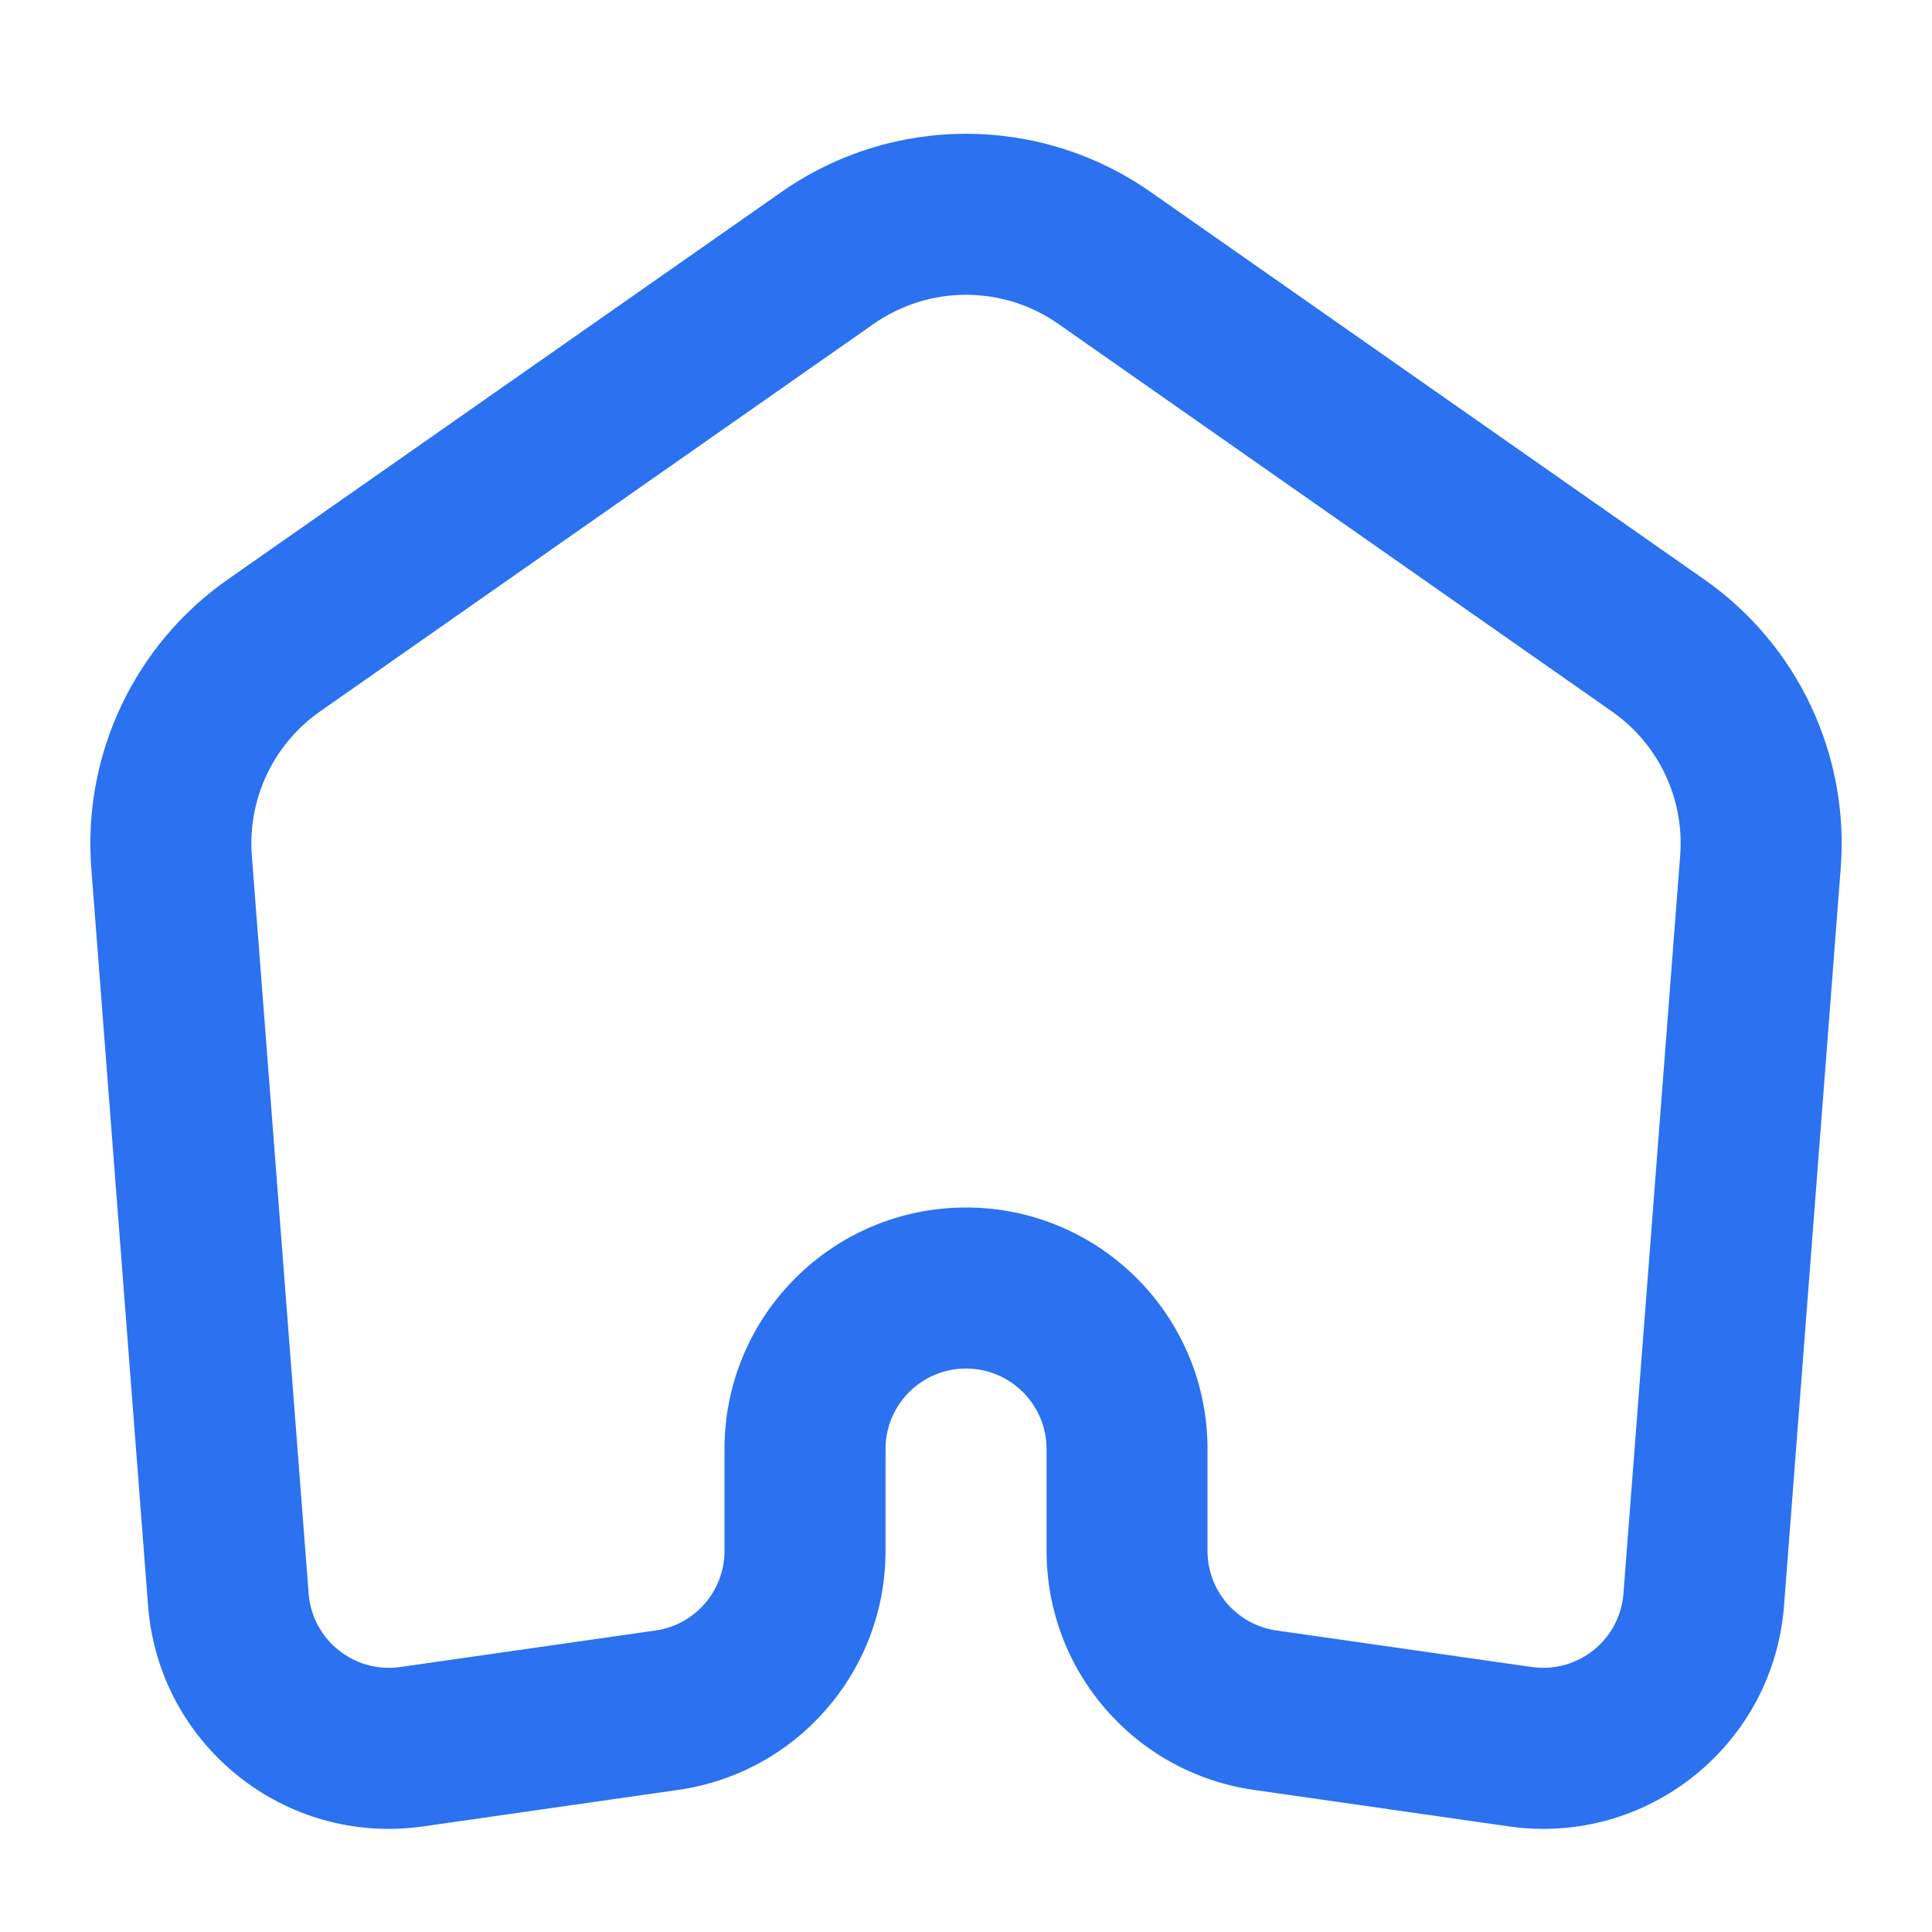 
<svg width="20" height="20" viewBox="0 0 20 20" fill="none" xmlns="http://www.w3.org/2000/svg">
<path fill-rule="evenodd" clip-rule="evenodd" d="M11.912 1.988C10.764 1.184 9.236 1.184 8.089 1.988L2.357 5.999C1.392 6.675 0.855 7.811 0.945 8.986L1.533 16.624C1.644 18.064 2.949 19.111 4.379 18.907L7.02 18.529C8.252 18.353 9.167 17.299 9.167 16.055V15C9.167 14.54 9.54 14.167 10 14.167C10.46 14.167 10.834 14.54 10.834 15V16.055C10.834 17.299 11.748 18.353 12.98 18.529L15.621 18.907C17.052 19.111 18.357 18.064 18.468 16.624L19.055 8.986C19.145 7.811 18.609 6.675 17.643 5.999L11.912 1.988ZM9.044 3.353C9.618 2.951 10.382 2.951 10.956 3.353L16.687 7.365C17.17 7.703 17.439 8.27 17.393 8.858L16.806 16.496C16.769 16.976 16.334 17.325 15.857 17.257L13.216 16.879C12.805 16.821 12.5 16.469 12.5 16.055V15C12.5 13.619 11.381 12.5 10 12.5C8.62 12.5 7.5 13.619 7.5 15V16.055C7.5 16.469 7.195 16.821 6.785 16.879L4.143 17.257C3.667 17.325 3.232 16.976 3.195 16.496L2.607 8.858C2.562 8.27 2.83 7.703 3.313 7.365L9.044 3.353Z" fill="#2B71F0"/>
</svg>
